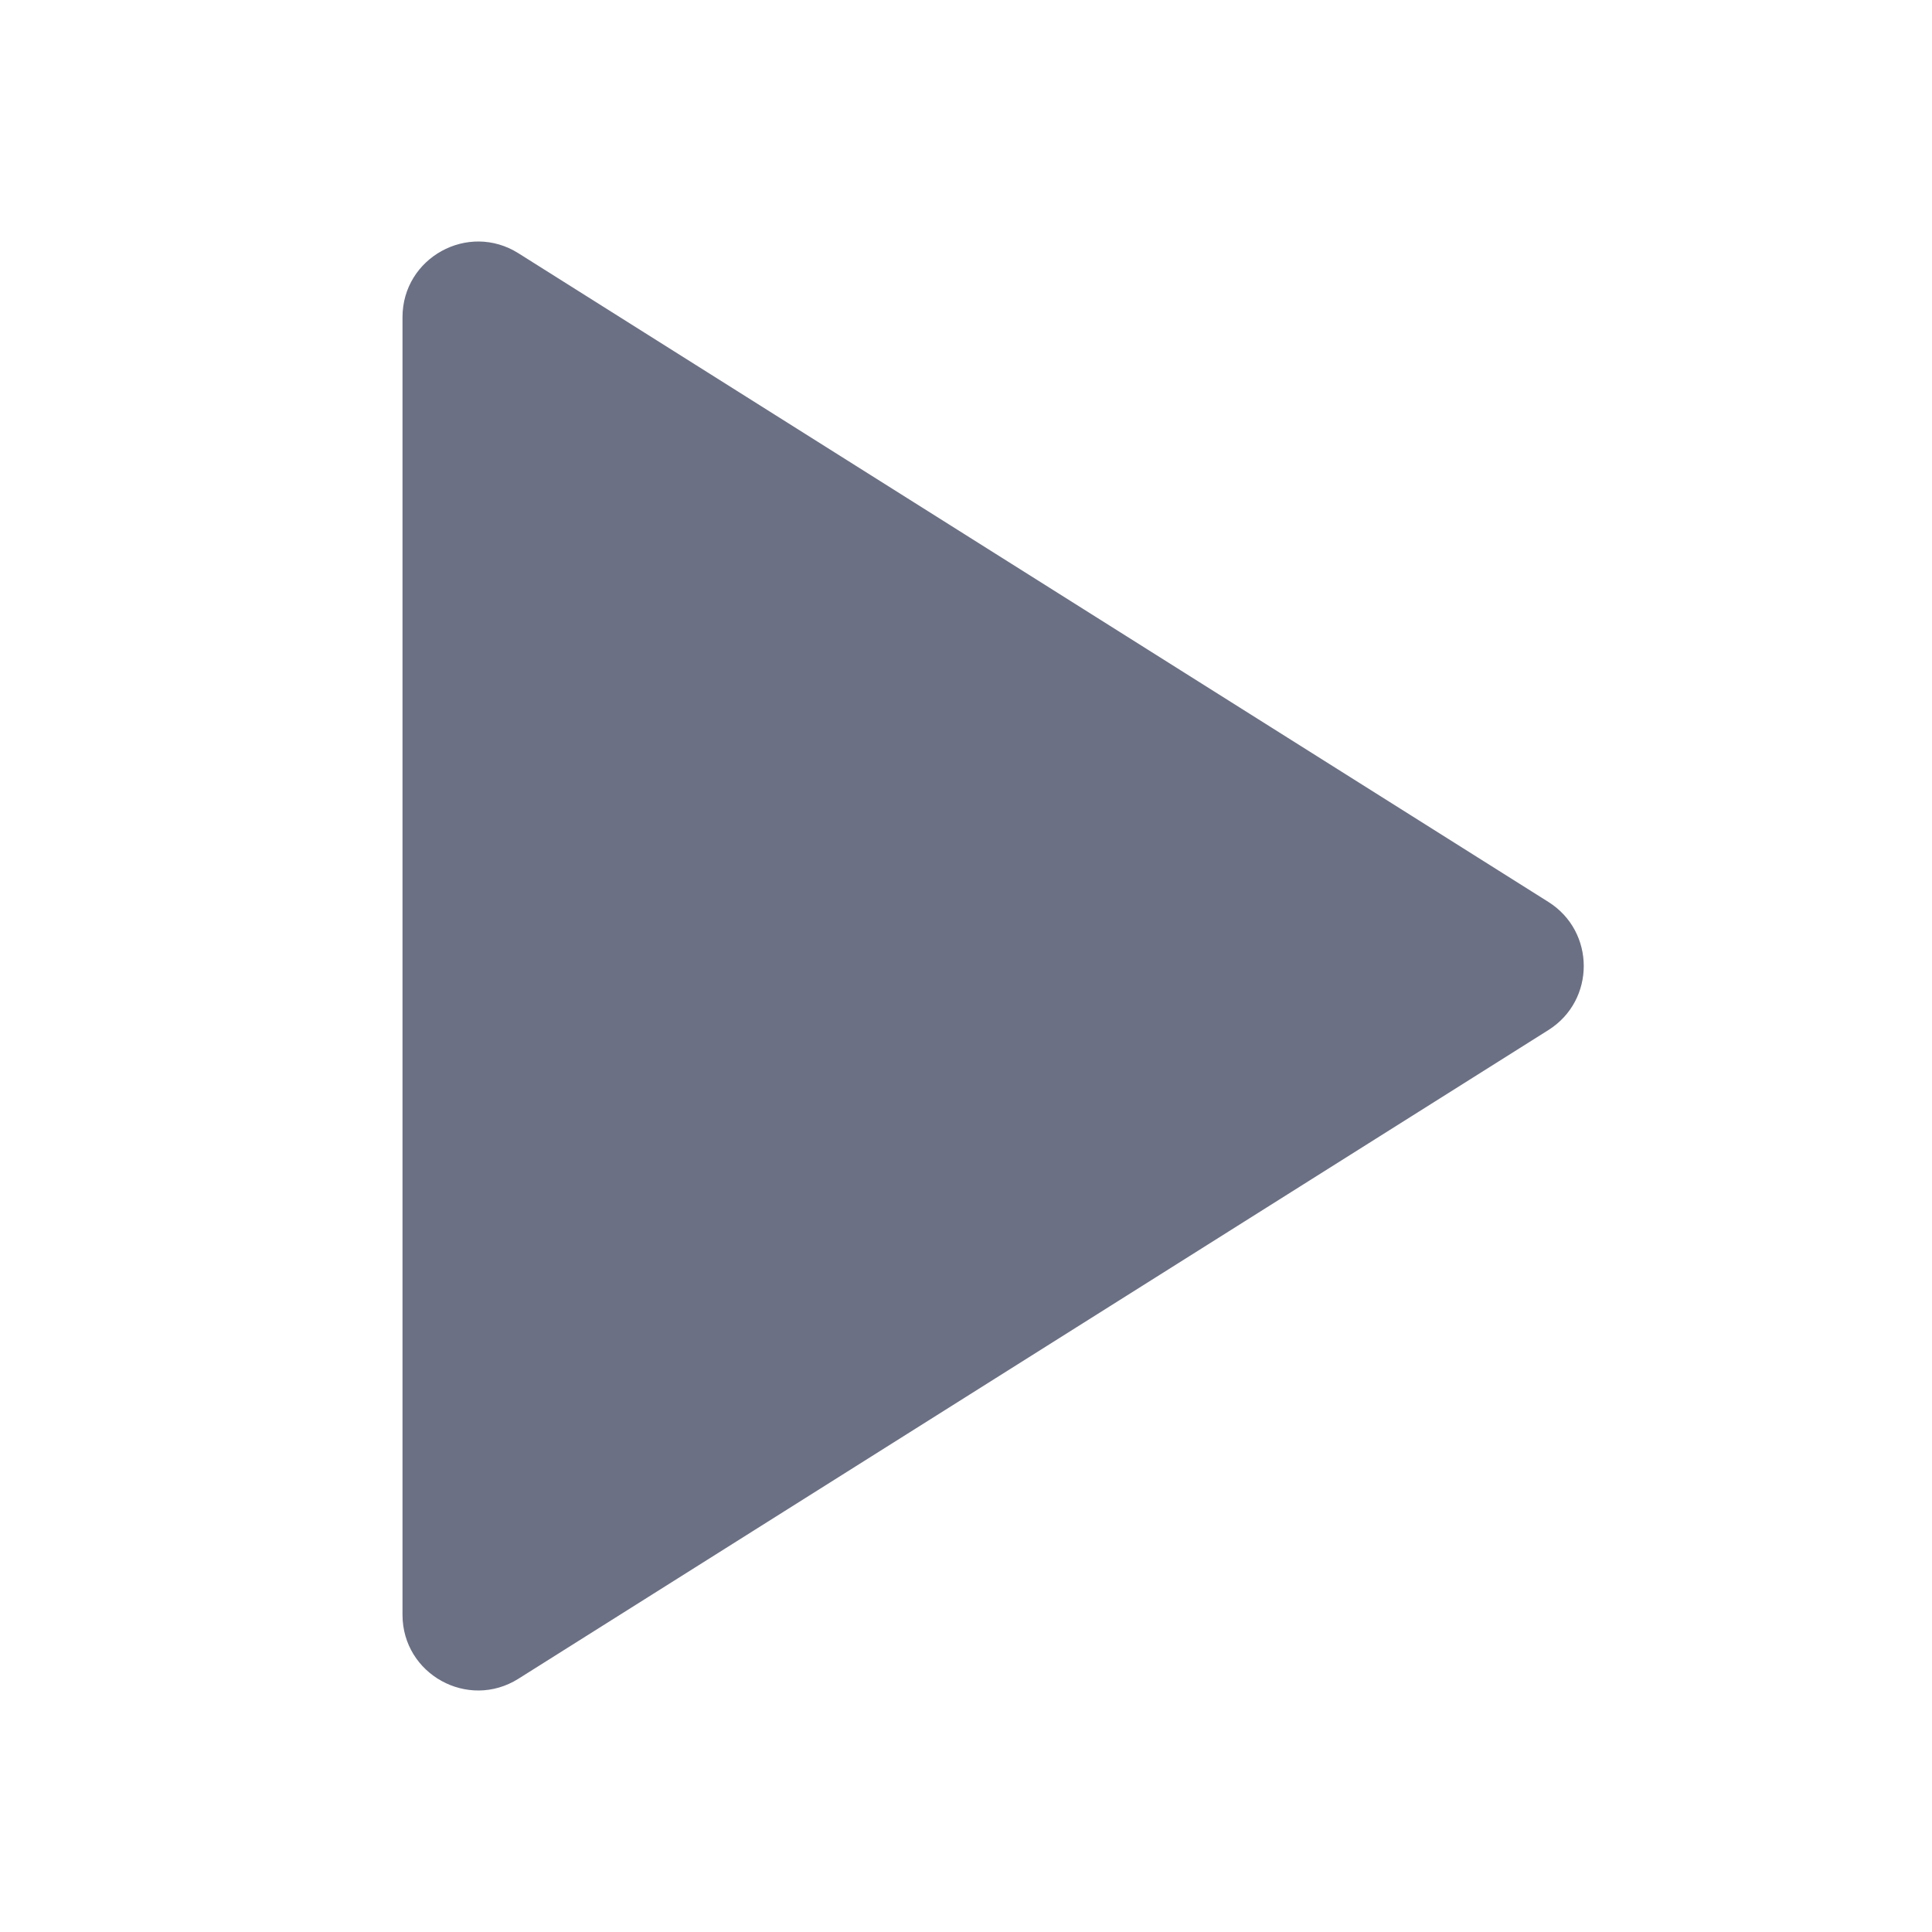<svg width="24" height="24" viewBox="0 0 24 24" fill="none" xmlns="http://www.w3.org/2000/svg">
<path d="M19.236 11.205C19.82 11.574 19.82 12.426 19.236 12.795L6.44 20.854C5.814 21.248 5 20.798 5 20.059L5 3.941C5 3.202 5.814 2.752 6.44 3.146L19.236 11.205Z" fill="#6B7084"/>
</svg>
